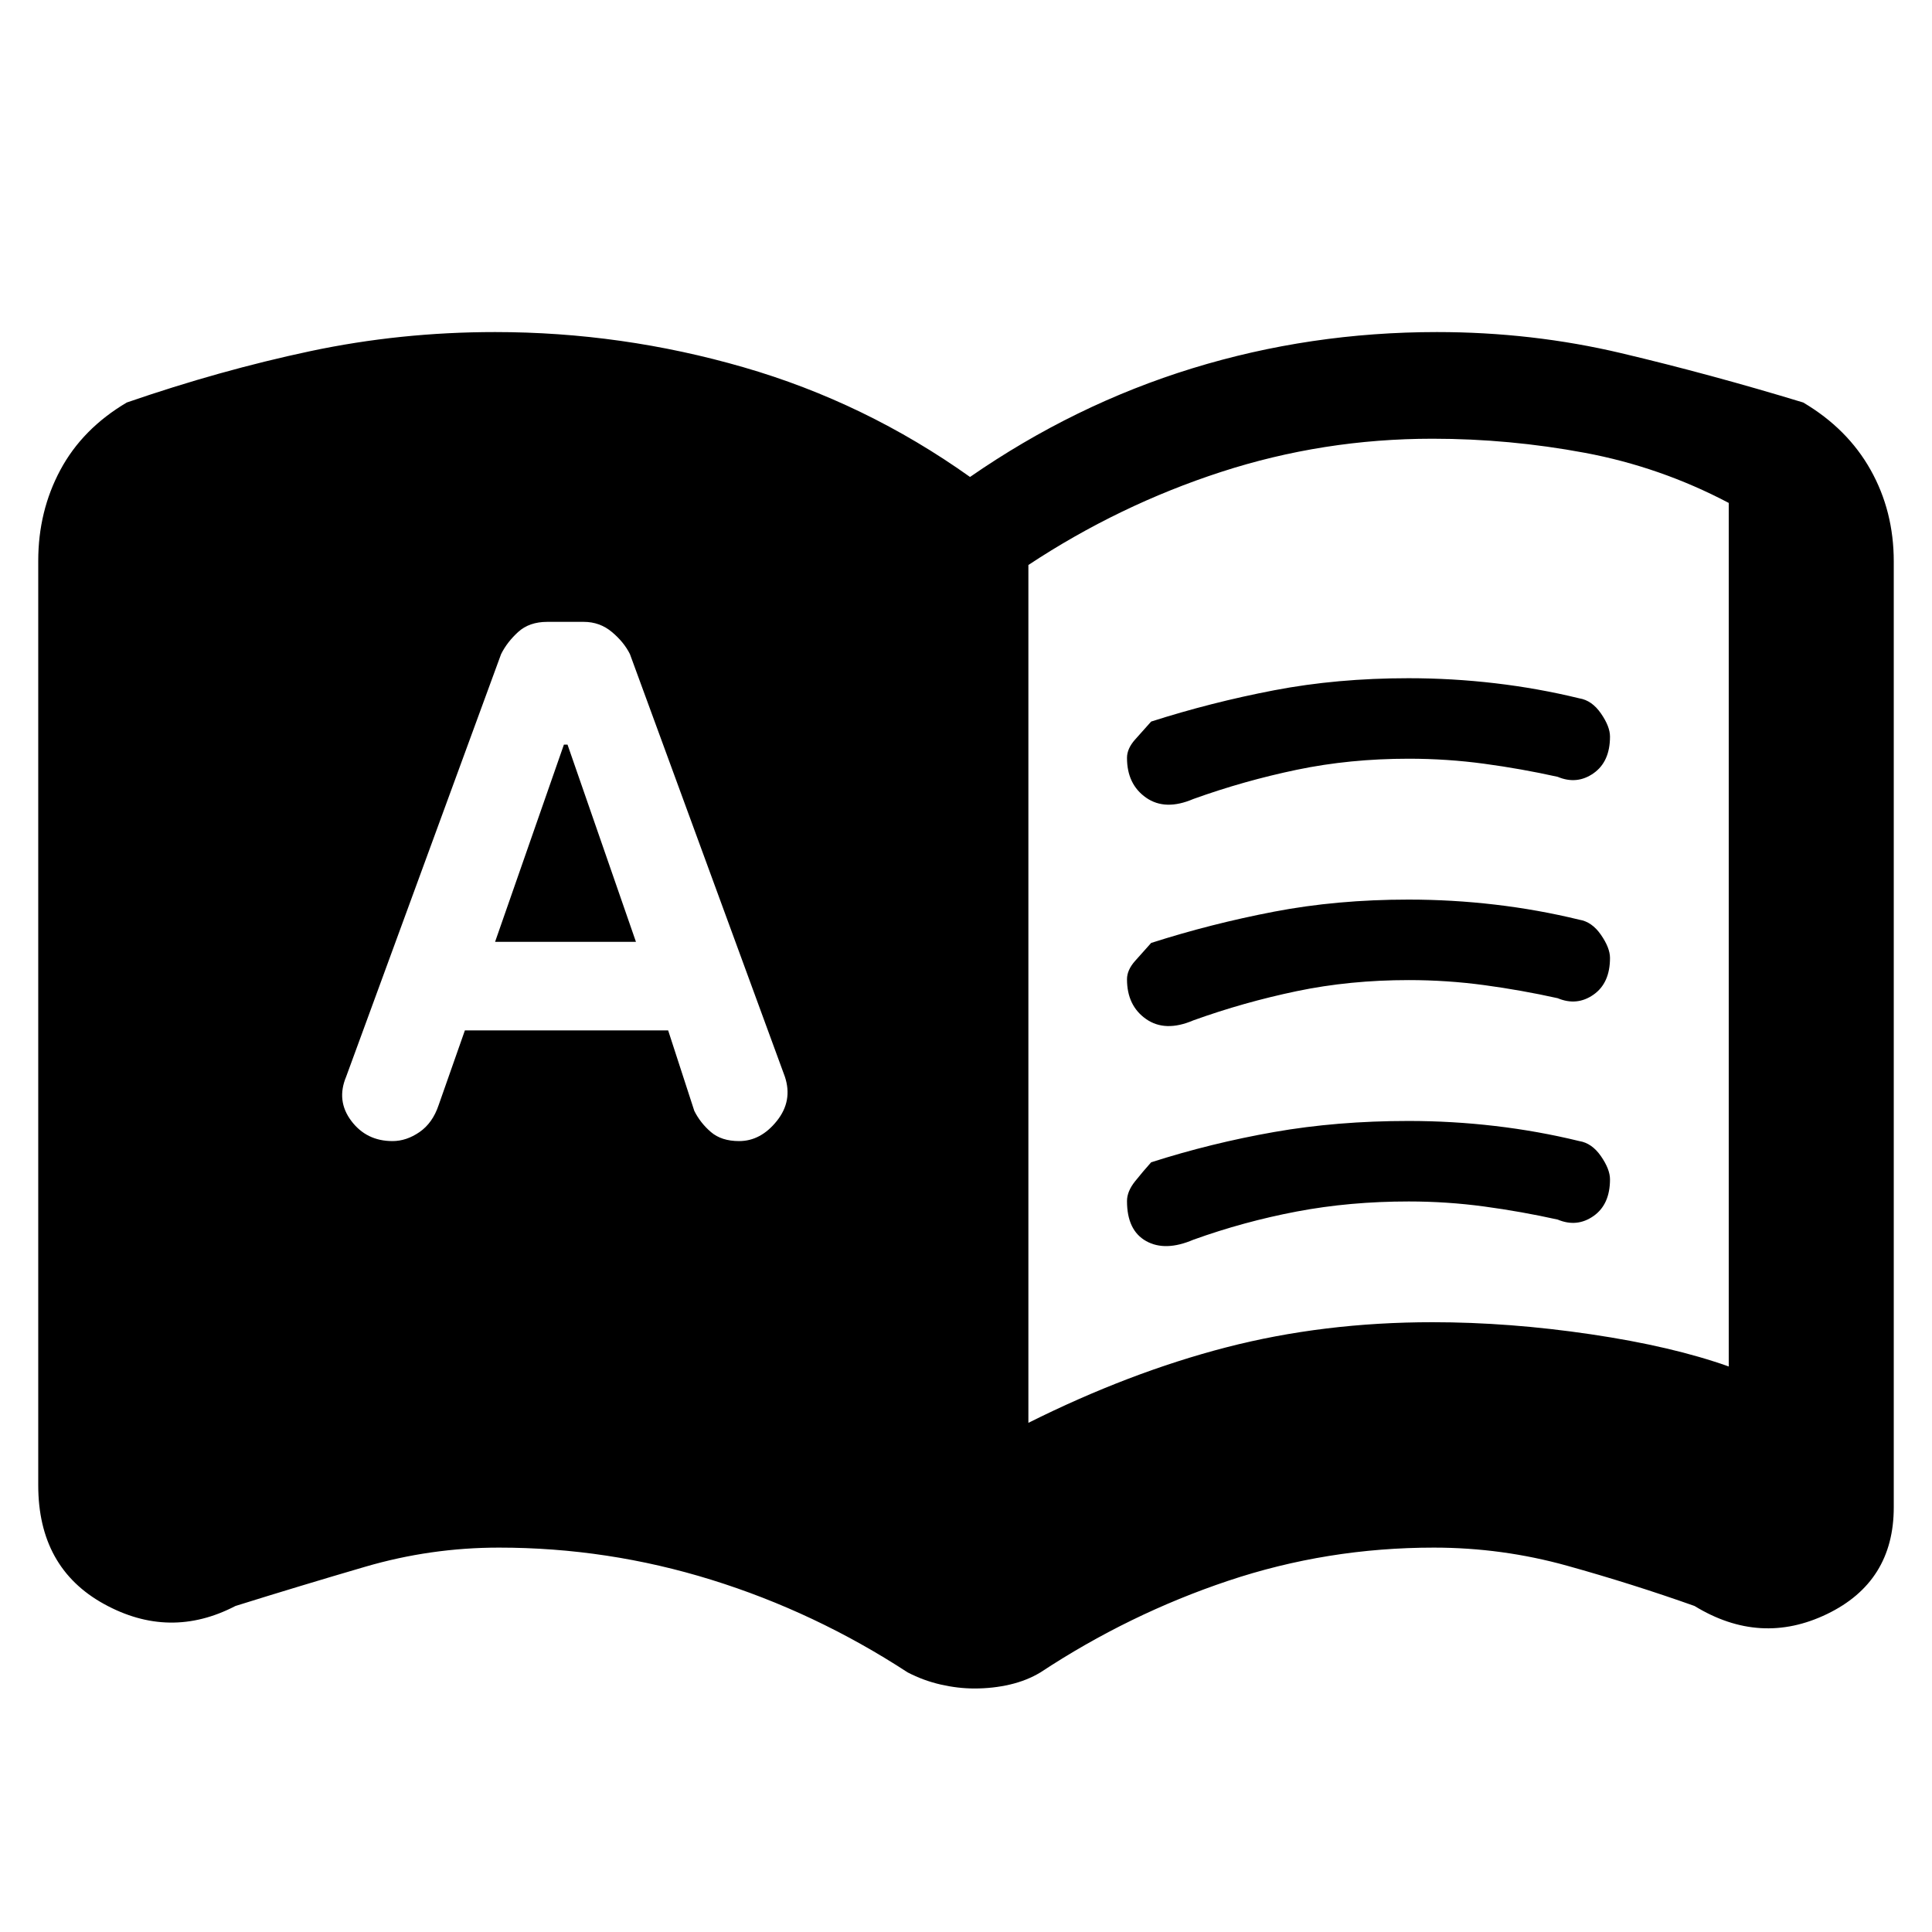 <svg xmlns="http://www.w3.org/2000/svg" height="48" viewBox="0 -960 960 960" width="48"><path d="m246-492 34.2-98h1.8l34 98h-70Zm265 239q50.02-25 98.27-37.5Q657.53-303 711.79-303q38.21 0 78.71 6 40.5 6 68.5 16v-429.1Q825-728 787.5-735t-75.71-7q-54.26 0-105.03 16.5Q556-709 511-679.26V-253ZM231-448h101l13 40q3 6 8.25 10.5t14 4.5Q378-393 386-403t4-22l-77-210q-3-6-9-11t-13.93-5h-18.14q-8.93 0-14.43 5t-8.5 11l-77 210q-5 11.93 2.55 21.96Q182.1-393 195.03-393q6.94 0 13.45-4.5Q215-402 218-411l13-37Zm253.21 327q-8.21 0-16.78-1.96T451-129q-46-30-97.49-46-51.49-16-105.57-16-33.94 0-66.44 9.5T117-162q-32.7 17-65.35-1Q19-181 19-222v-459.31Q19-706 30-726.5 41-747 63-760q46.38-16 91.13-25.5 44.74-9.5 91.91-9.5 62.96 0 123.46 17.5Q430-760 482-723q52-36 110.51-54 58.52-18 121.49-18 47.29 0 91.64 10.5Q850-774 896-760q22 13 33.5 33.5T941-681v470q0 37-33.15 53T842-162q-31-11-63.31-20t-66.21-9q-53.02 0-102.25 16.5T517-129q-6.77 4.08-15.17 6.04T484.21-121ZM560-583.42q0-4.58 4-9.08t8-8.96Q601.79-611 633.08-617t66.79-6q21.69 0 43.03 2.5t41.85 7.5q6.25 1 10.75 7.5T800-594q0 12.52-8.22 18.26Q783.56-570 774-574q-18-4-36.5-6.5T700-583q-29.34 0-55.67 5.5Q618-572 593-563q-14 6-23.5-.63t-9.5-19.79Zm0 220.21q0-4.79 4-9.79 4-5 8-9.46 29.79-9.54 61.08-15.04t66.79-5.5q21.69 0 43.03 2.5t41.85 7.5q6.25 1 10.75 7.5T800-374q0 12.52-8.22 18.26Q783.56-350 774-354q-18-4-36.5-6.5T700-363q-29.34 0-55.67 5Q618-353 593-344q-14 6-23.5.68t-9.5-19.89Zm0-110.21q0-4.58 4-9.08t8-8.96Q601.79-501 633.08-507t66.79-6q21.69 0 43.03 2.5t41.85 7.5q6.25 1 10.75 7.5T800-484q0 12.52-8.22 18.26Q783.56-460 774-464q-18-4-36.5-6.5T700-473q-29.34 0-55.67 5.5Q618-462 593-453q-14 6-23.5-.63t-9.5-19.79Z"/></svg>